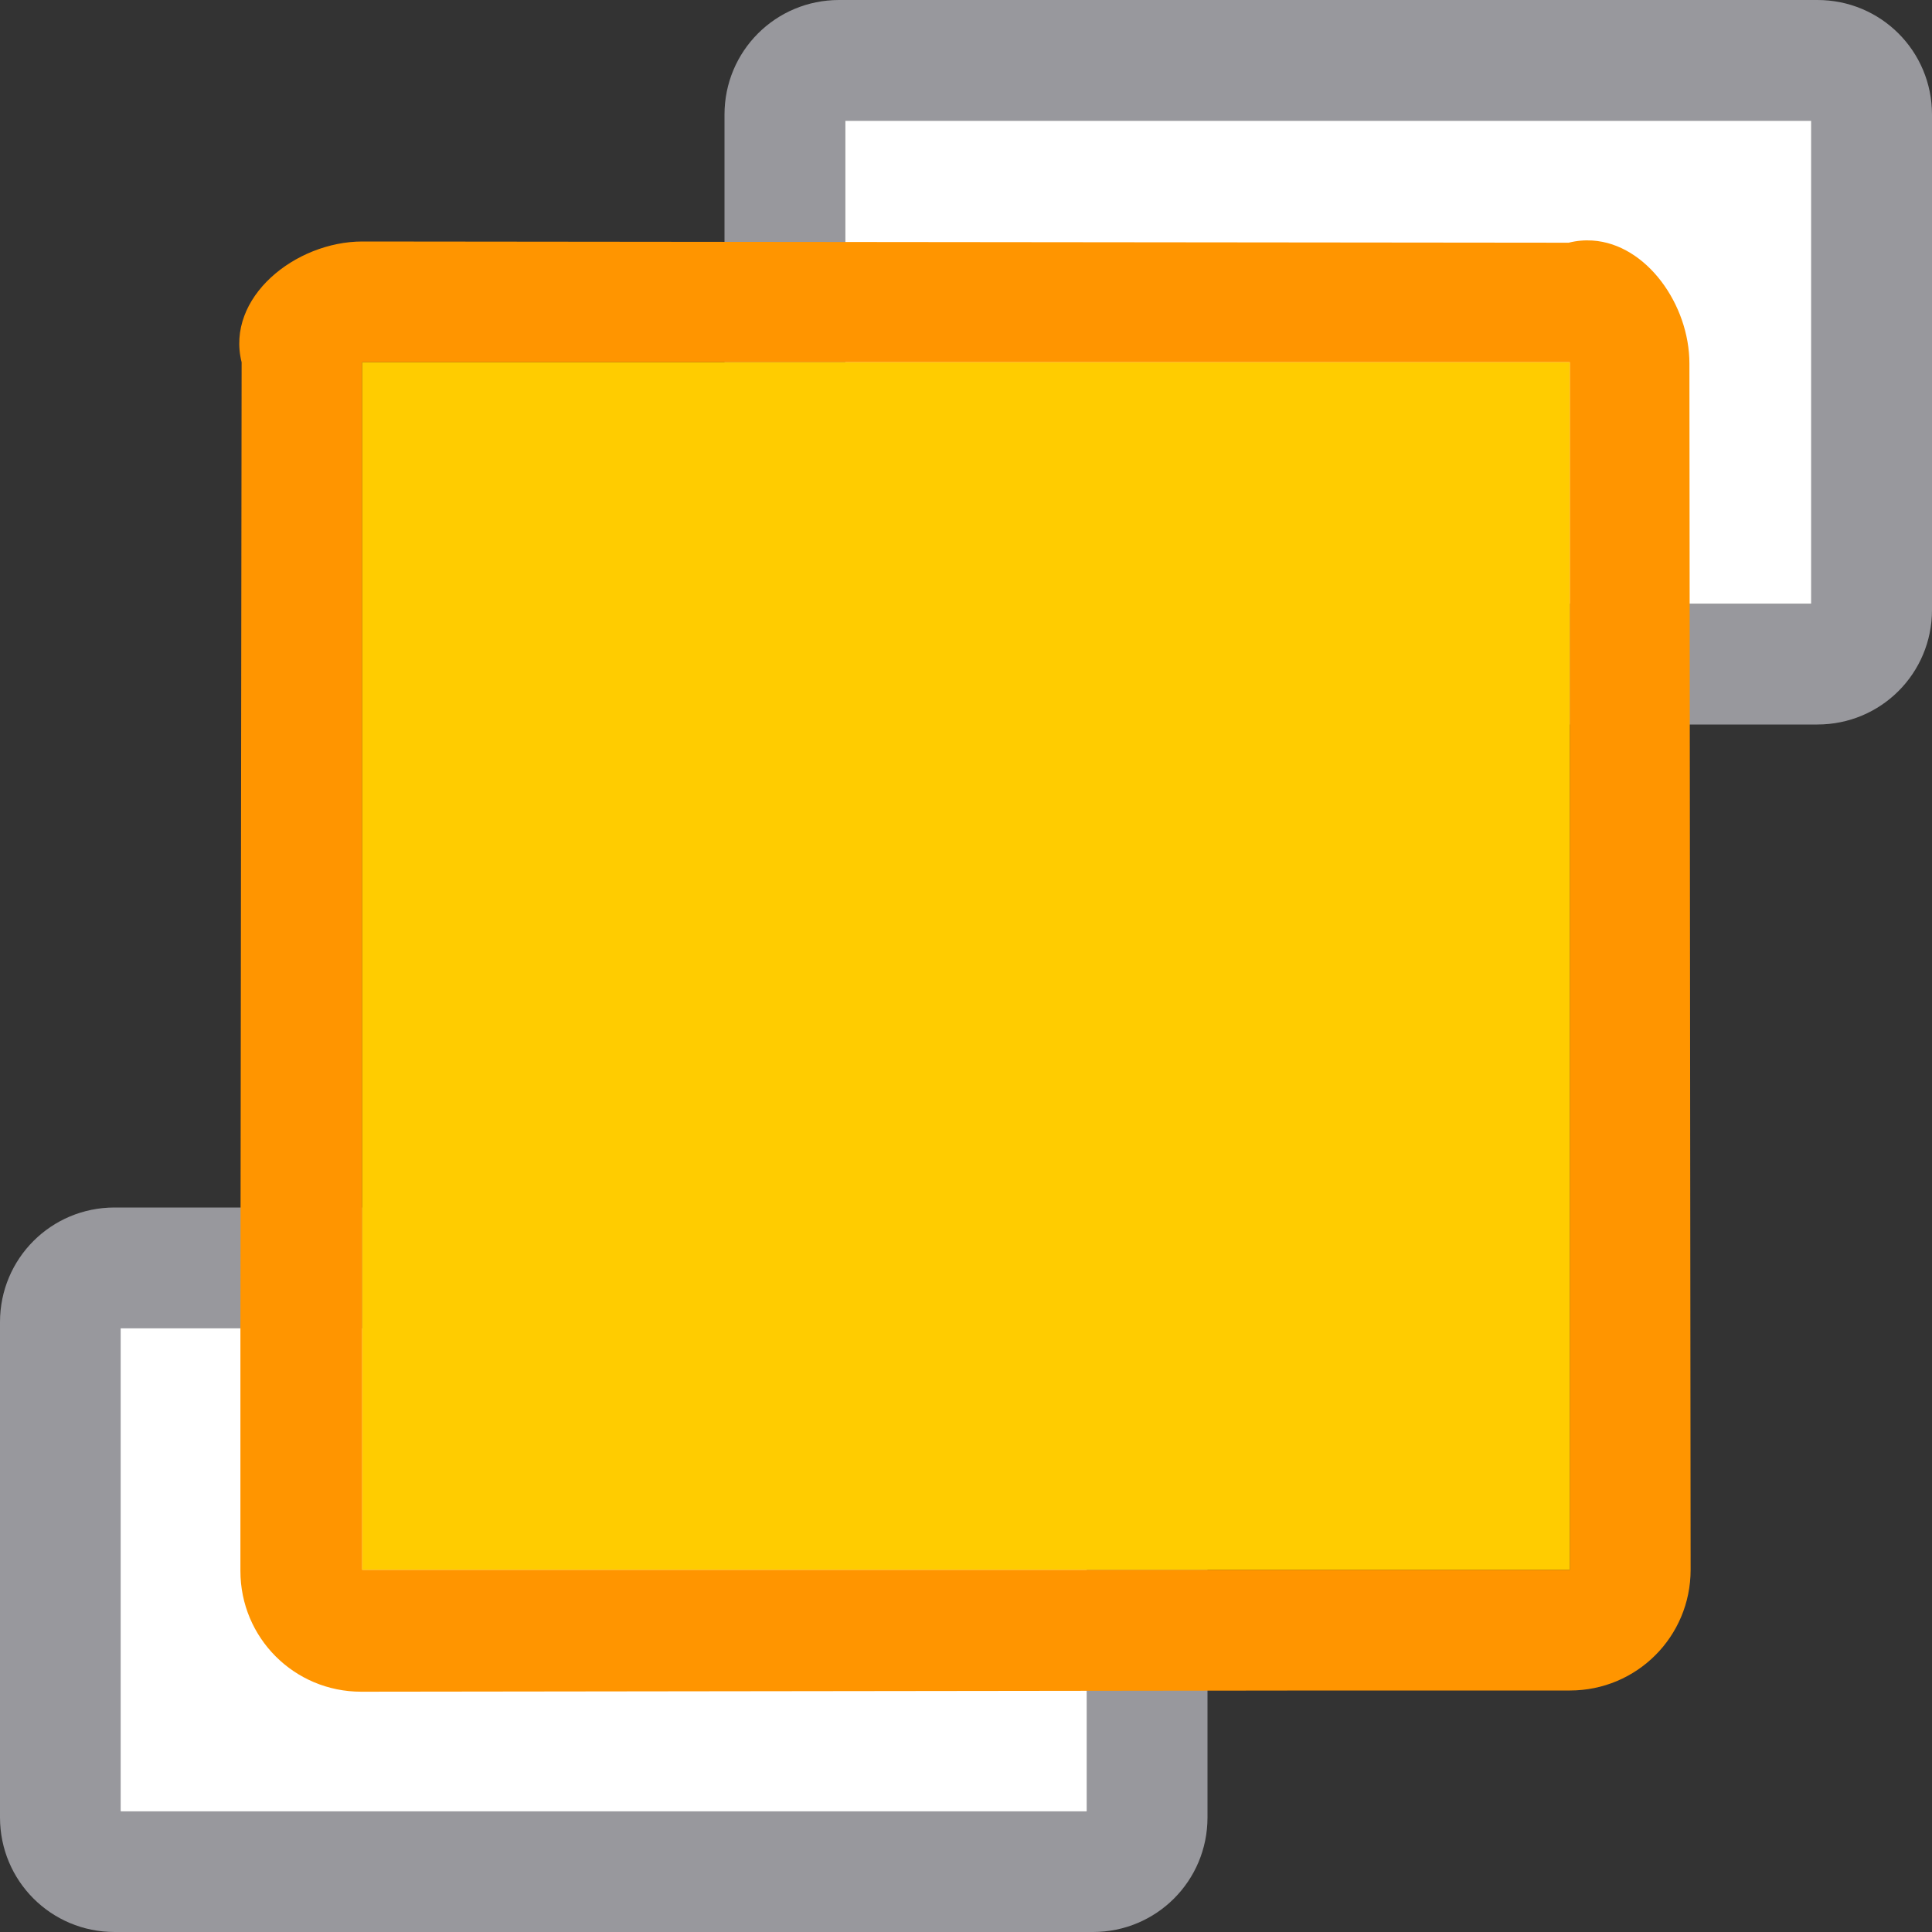 <svg viewBox="0 0 16 16" xmlns="http://www.w3.org/2000/svg" xmlns:xlink="http://www.w3.org/1999/xlink"><rect x="0" y="0" width="16" height="16" fill="#333333" stroke="none"/><linearGradient id="a" gradientUnits="userSpaceOnUse" x1="-2" x2="-2" y1="33" y2="29"><stop offset="0" stop-color="#f5f5f5"/><stop offset="1" stop-color="#fff"/></linearGradient>


     /&amp;amp;gt;
 <path d="m1 11v4h8v-4z" fill="#fff"/><path d="m6.949 0c-.526 0-.949.423-.949.949v4.102c0 .526.423.949.949.949h8.102c.526 0 .949-.423.949-.949v-4.102c0-.526-.423-.949-.949-.949zm.051 1h8v4h-8z" fill="#98989d"/><path d="m7 1v4h8v-4z" fill="url(#a)"/><g transform="translate(-6 10)"><path d="m6.949 0c-.526 0-.949.423-.949.949v4.102c0 .526.423.949.949.949h8.102c.526 0 .949-.423.949-.949v-4.102c0-.526-.423-.949-.949-.949zm.051 1h8v4h-8z" fill="#98989d"/><path d="m7 1v4h8v-4z" fill="url(#a)"/></g><path d="m13.188 1.992c-.064-.004-.13.001-.197.018l-9.99-.01c-.554 0-1.134.463-1 1l-.01 8.01v2c0 .554.446 1 1 1l8.01-.01h2c.554 0 1-.446 1-1l-.01-9.99c0-.485-.354-.989-.803-1.018zm-10.188 1.008h10v10h-10z" fill="#ff9500"/><path d="m3 3h10v10h-10z" fill="#fc0"/></svg>